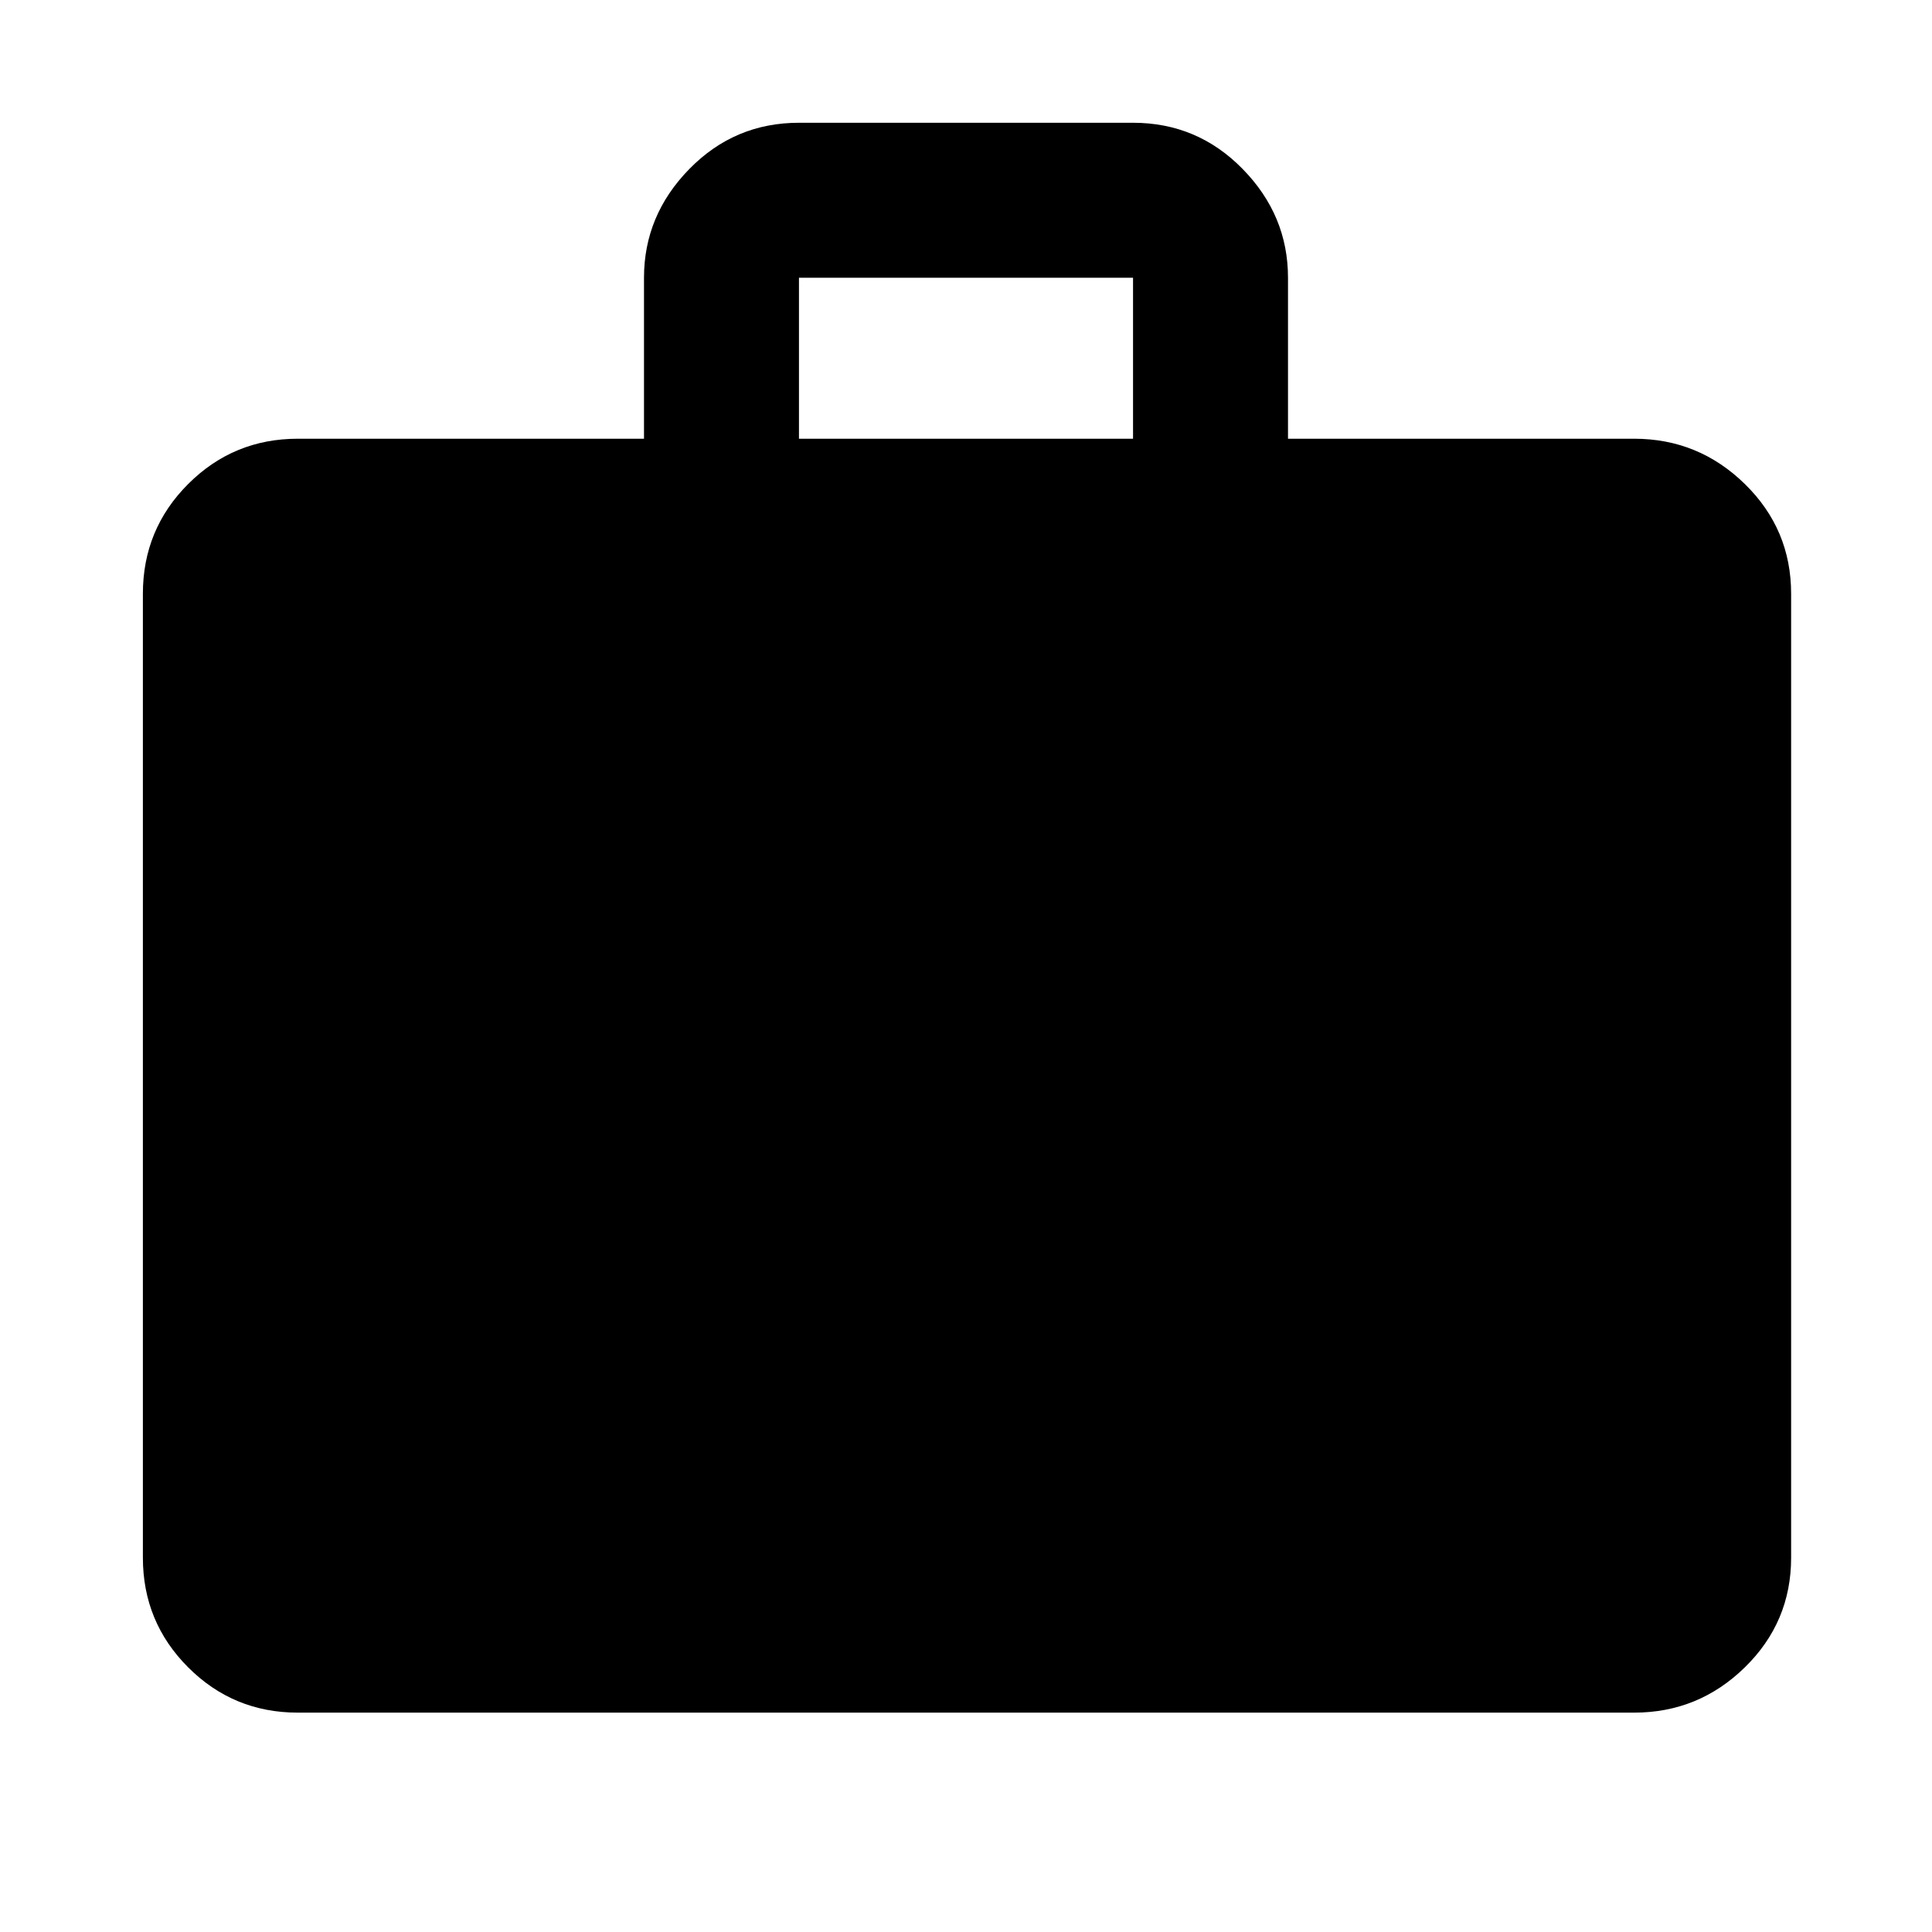 <svg xmlns="http://www.w3.org/2000/svg" height="48" width="48"><path d="M7.4 42.55Q5.8 42.55 4.675 41.425Q3.55 40.3 3.55 38.7V14.75Q3.55 13.15 4.675 12.025Q5.8 10.9 7.4 10.9H16V6.9Q16 5.35 17.125 4.2Q18.25 3.05 19.85 3.05H28.15Q29.75 3.05 30.875 4.2Q32 5.35 32 6.9V10.9H40.6Q42.2 10.9 43.35 12.025Q44.5 13.15 44.5 14.75V38.7Q44.5 40.3 43.35 41.425Q42.2 42.55 40.6 42.55ZM19.85 10.9H28.15V6.9Q28.15 6.9 28.15 6.9Q28.15 6.9 28.15 6.9H19.85Q19.85 6.9 19.85 6.9Q19.85 6.9 19.85 6.9Z"/></svg>